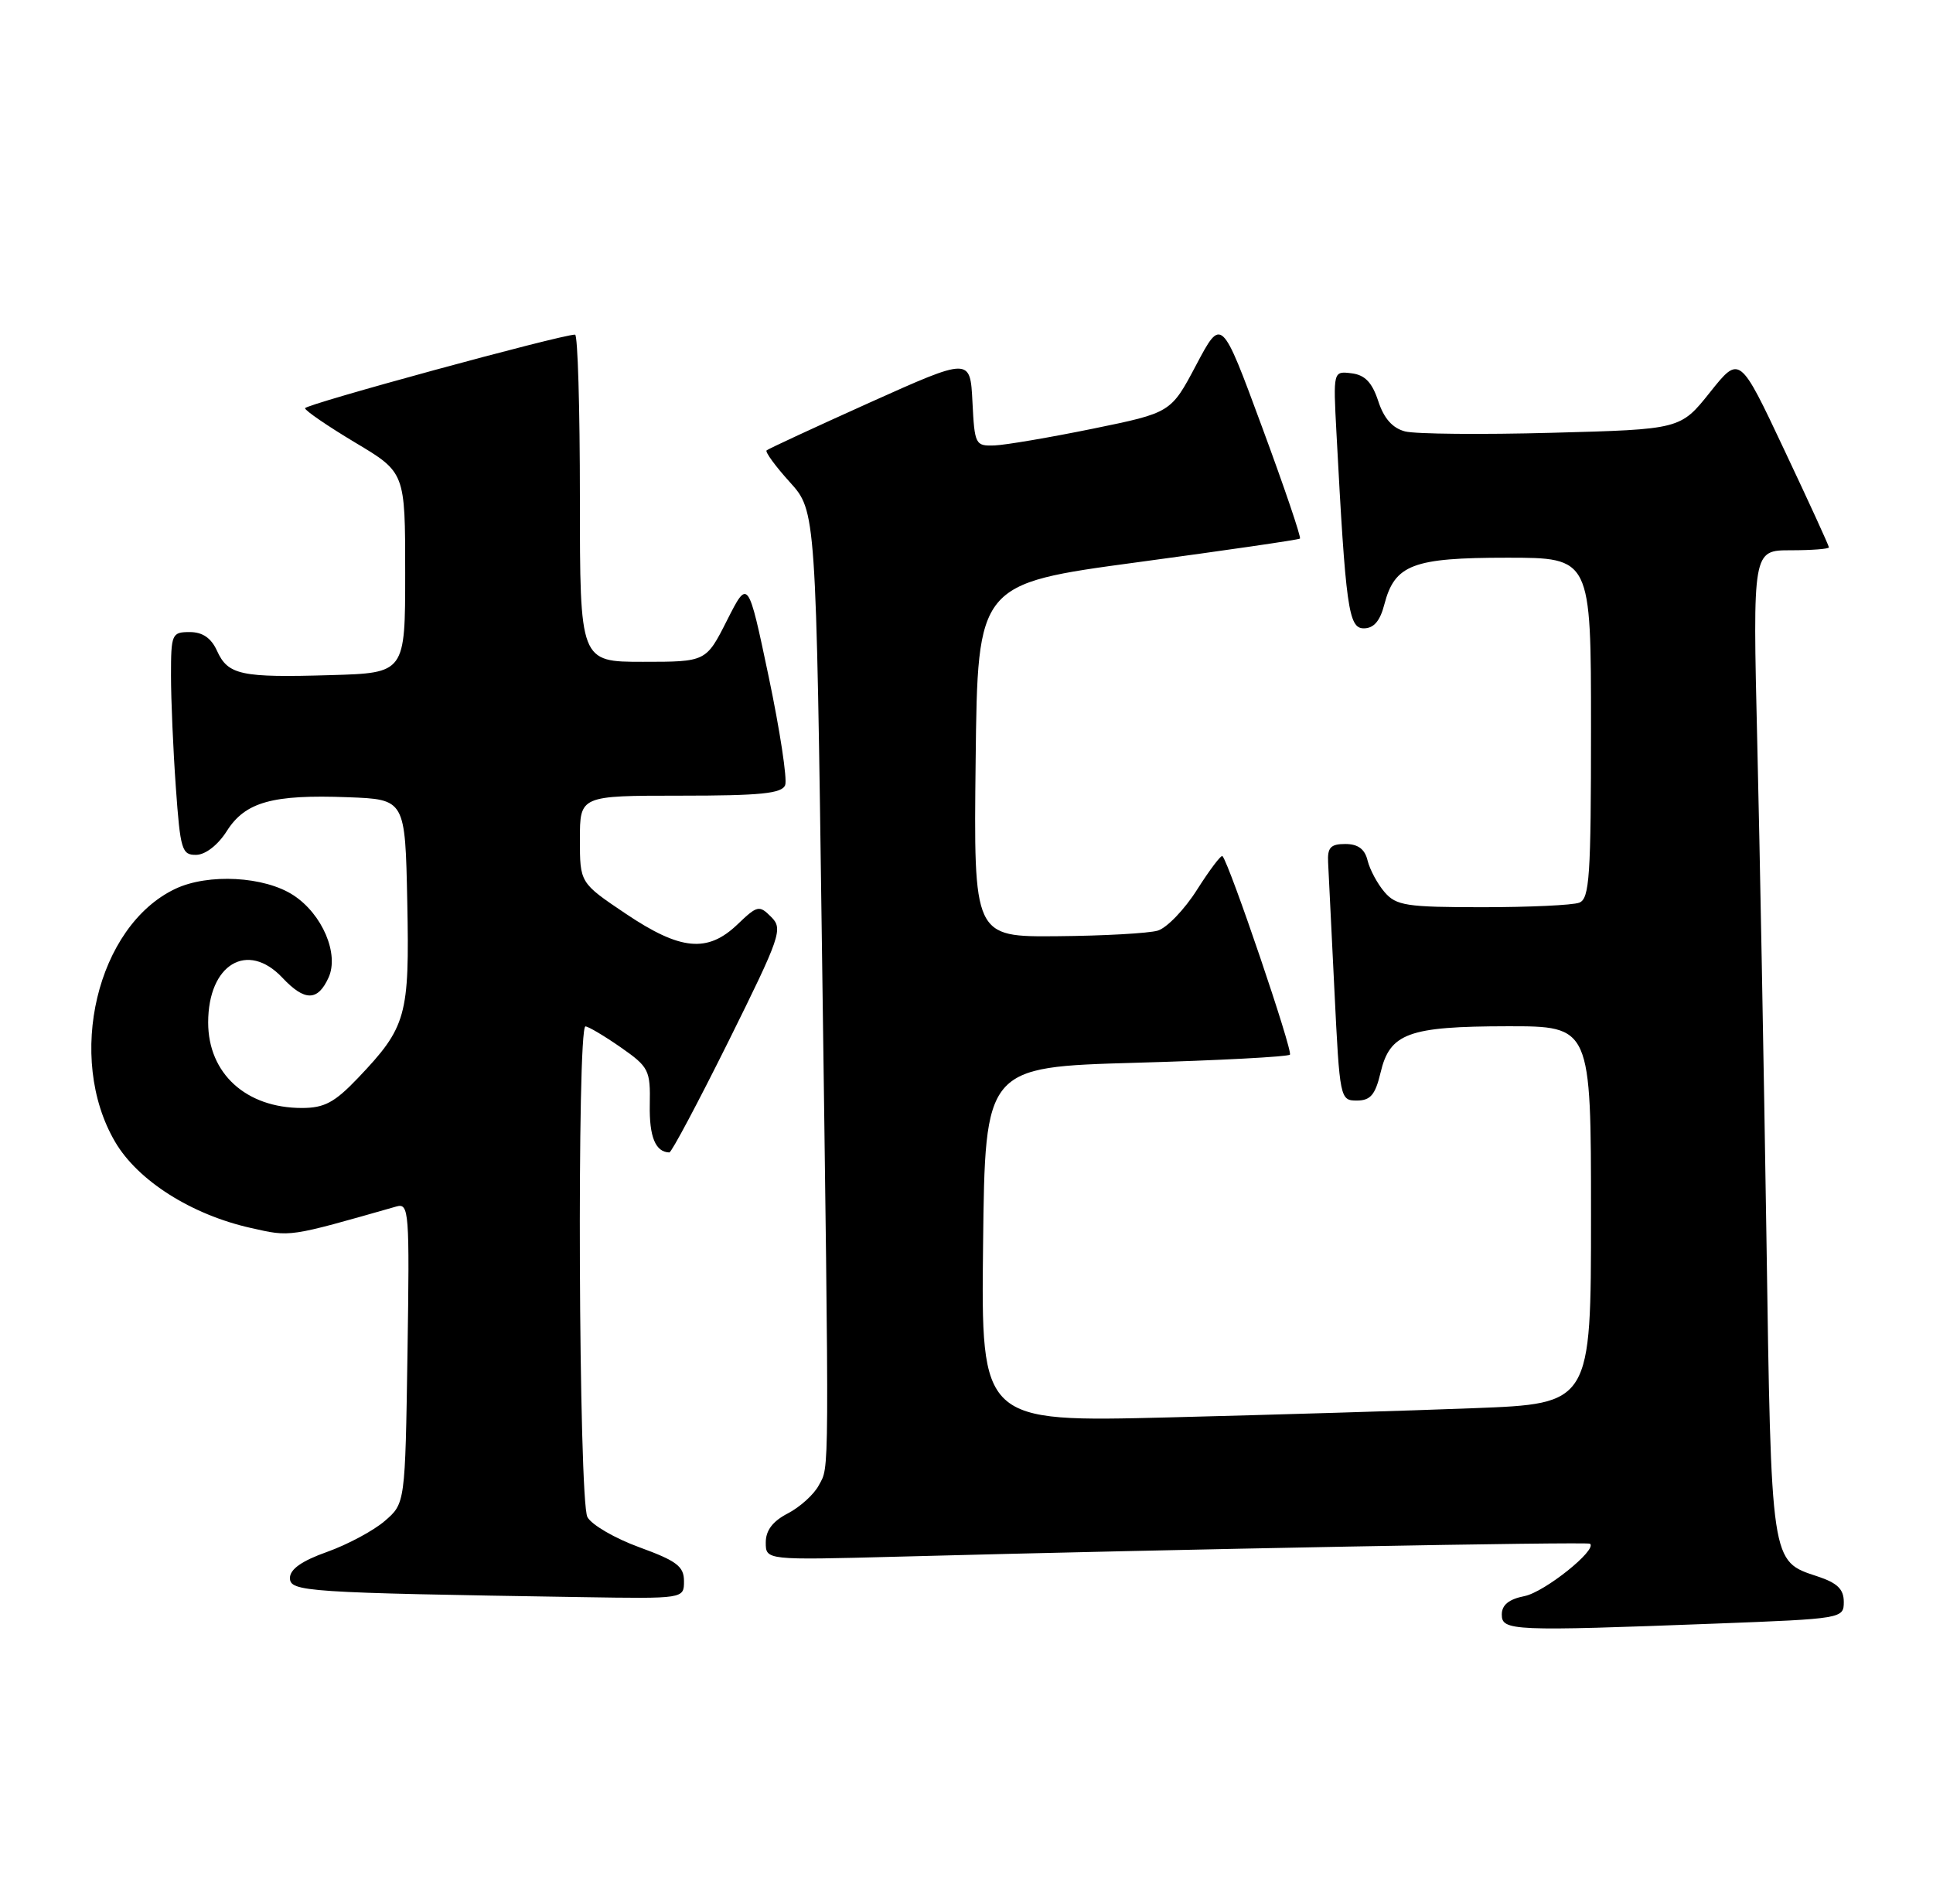 <?xml version="1.0" encoding="UTF-8" standalone="no"?>
<!DOCTYPE svg PUBLIC "-//W3C//DTD SVG 1.1//EN" "http://www.w3.org/Graphics/SVG/1.1/DTD/svg11.dtd" >
<svg xmlns="http://www.w3.org/2000/svg" xmlns:xlink="http://www.w3.org/1999/xlink" version="1.1" viewBox="0 0 260 256">
 <g >
 <path fill="currentColor"
d=" M 230.75 218.34 C 247.81 217.69 248.00 217.66 248.00 215.42 C 248.00 213.71 247.13 212.87 244.46 211.99 C 238.16 209.91 238.25 210.53 237.59 166.00 C 237.25 143.72 236.70 113.91 236.36 99.75 C 235.75 74.00 235.75 74.00 240.87 74.00 C 243.69 74.00 246.00 73.82 246.00 73.61 C 246.00 73.39 243.30 67.49 239.99 60.49 C 233.99 47.76 233.99 47.76 230.01 52.75 C 226.03 57.74 226.03 57.74 208.77 58.20 C 199.27 58.46 190.38 58.37 189.00 58.02 C 187.30 57.58 186.14 56.27 185.38 53.93 C 184.55 51.42 183.59 50.42 181.79 50.20 C 179.32 49.90 179.32 49.90 179.76 58.20 C 181.01 81.81 181.38 84.50 183.44 84.50 C 184.78 84.50 185.63 83.51 186.20 81.29 C 187.60 75.92 190.02 75.00 202.72 75.00 C 214.00 75.00 214.00 75.00 214.00 97.89 C 214.00 117.85 213.80 120.86 212.42 121.39 C 211.55 121.73 205.69 122.00 199.41 122.00 C 189.18 122.00 187.80 121.79 186.24 119.98 C 185.28 118.87 184.25 116.95 183.95 115.73 C 183.58 114.18 182.66 113.50 180.95 113.50 C 178.97 113.50 178.53 113.98 178.64 116.00 C 178.71 117.38 179.09 125.14 179.49 133.25 C 180.20 147.76 180.25 148.00 182.50 148.00 C 184.33 148.00 184.98 147.24 185.69 144.26 C 186.94 138.94 189.43 138.03 202.75 138.01 C 214.00 138.00 214.00 138.00 214.00 163.39 C 214.00 188.77 214.00 188.77 198.25 189.37 C 189.59 189.71 171.13 190.26 157.23 190.61 C 131.96 191.24 131.96 191.24 132.23 167.37 C 132.50 143.50 132.50 143.50 152.74 142.92 C 163.88 142.61 173.22 142.11 173.50 141.83 C 173.94 141.39 165.38 116.19 164.43 115.13 C 164.25 114.93 162.72 116.96 161.02 119.63 C 159.33 122.31 156.94 124.79 155.72 125.15 C 154.50 125.51 148.43 125.85 142.23 125.90 C 130.96 126.00 130.96 126.00 131.23 102.25 C 131.50 78.51 131.50 78.51 153.00 75.61 C 164.82 74.02 174.66 72.59 174.85 72.43 C 175.04 72.27 172.74 65.50 169.74 57.39 C 164.30 42.65 164.30 42.65 160.90 49.07 C 157.50 55.50 157.50 55.50 147.00 57.65 C 141.22 58.83 135.28 59.84 133.80 59.90 C 131.18 60.00 131.09 59.81 130.80 54.04 C 130.50 48.07 130.50 48.07 117.00 54.13 C 109.58 57.47 103.32 60.37 103.11 60.57 C 102.90 60.78 104.30 62.70 106.24 64.84 C 109.76 68.74 109.76 68.74 110.56 127.62 C 111.55 200.28 111.57 197.06 110.13 199.75 C 109.48 200.98 107.60 202.67 105.97 203.52 C 103.94 204.57 103.00 205.80 103.00 207.43 C 103.00 209.81 103.00 209.81 120.75 209.34 C 158.61 208.33 213.52 207.31 213.87 207.60 C 214.86 208.42 207.76 214.10 205.06 214.64 C 202.95 215.06 202.00 215.83 202.00 217.12 C 202.00 219.32 203.38 219.38 230.75 218.34 Z  M 92.00 212.63 C 92.00 210.65 91.03 209.91 86.01 208.08 C 82.71 206.88 79.56 205.05 79.01 204.01 C 77.83 201.82 77.58 137.98 78.75 138.03 C 79.16 138.05 81.30 139.32 83.50 140.85 C 87.28 143.49 87.49 143.91 87.40 148.57 C 87.32 152.87 88.16 154.93 90.03 154.98 C 90.32 154.99 93.90 148.25 98.00 140.01 C 105.01 125.87 105.34 124.91 103.73 123.31 C 102.13 121.70 101.87 121.75 99.21 124.30 C 95.17 128.17 91.54 127.83 84.16 122.87 C 78.00 118.73 78.00 118.73 78.00 112.87 C 78.00 107.00 78.00 107.00 91.53 107.00 C 102.31 107.00 105.17 106.71 105.61 105.58 C 105.91 104.80 104.91 98.23 103.39 90.99 C 100.62 77.83 100.62 77.83 97.79 83.42 C 94.97 89.00 94.97 89.00 86.48 89.00 C 78.00 89.00 78.00 89.00 78.00 67.00 C 78.00 54.90 77.71 45.00 77.35 45.00 C 75.45 45.00 41.01 54.39 41.03 54.90 C 41.05 55.23 44.09 57.31 47.78 59.52 C 54.50 63.53 54.50 63.53 54.50 77.02 C 54.50 90.50 54.50 90.50 44.50 90.79 C 32.41 91.15 30.67 90.78 29.19 87.52 C 28.41 85.80 27.25 85.00 25.52 85.00 C 23.11 85.00 23.00 85.26 23.00 90.85 C 23.00 94.06 23.29 100.81 23.65 105.85 C 24.25 114.29 24.46 115.00 26.40 114.96 C 27.64 114.94 29.32 113.63 30.50 111.77 C 32.98 107.85 36.64 106.82 46.80 107.21 C 54.50 107.50 54.50 107.50 54.78 121.25 C 55.09 136.66 54.69 138.09 48.15 144.97 C 45.01 148.26 43.63 149.00 40.61 149.00 C 33.09 149.00 28.00 144.36 28.00 137.50 C 28.00 129.67 33.29 126.49 38.00 131.50 C 40.98 134.67 42.74 134.66 44.19 131.47 C 45.64 128.30 43.36 122.94 39.48 120.40 C 35.58 117.84 28.01 117.43 23.58 119.53 C 13.04 124.53 8.83 142.21 15.48 153.55 C 18.54 158.78 25.75 163.35 33.76 165.14 C 39.15 166.35 38.68 166.42 53.31 162.25 C 55.02 161.76 55.10 162.84 54.81 181.96 C 54.50 202.18 54.50 202.18 51.74 204.55 C 50.22 205.86 46.73 207.72 43.99 208.70 C 40.60 209.90 39.00 211.03 39.00 212.20 C 39.00 214.06 41.01 214.19 78.25 214.78 C 92.00 215.00 92.00 215.00 92.00 212.63 Z "/>
</g>
</svg>